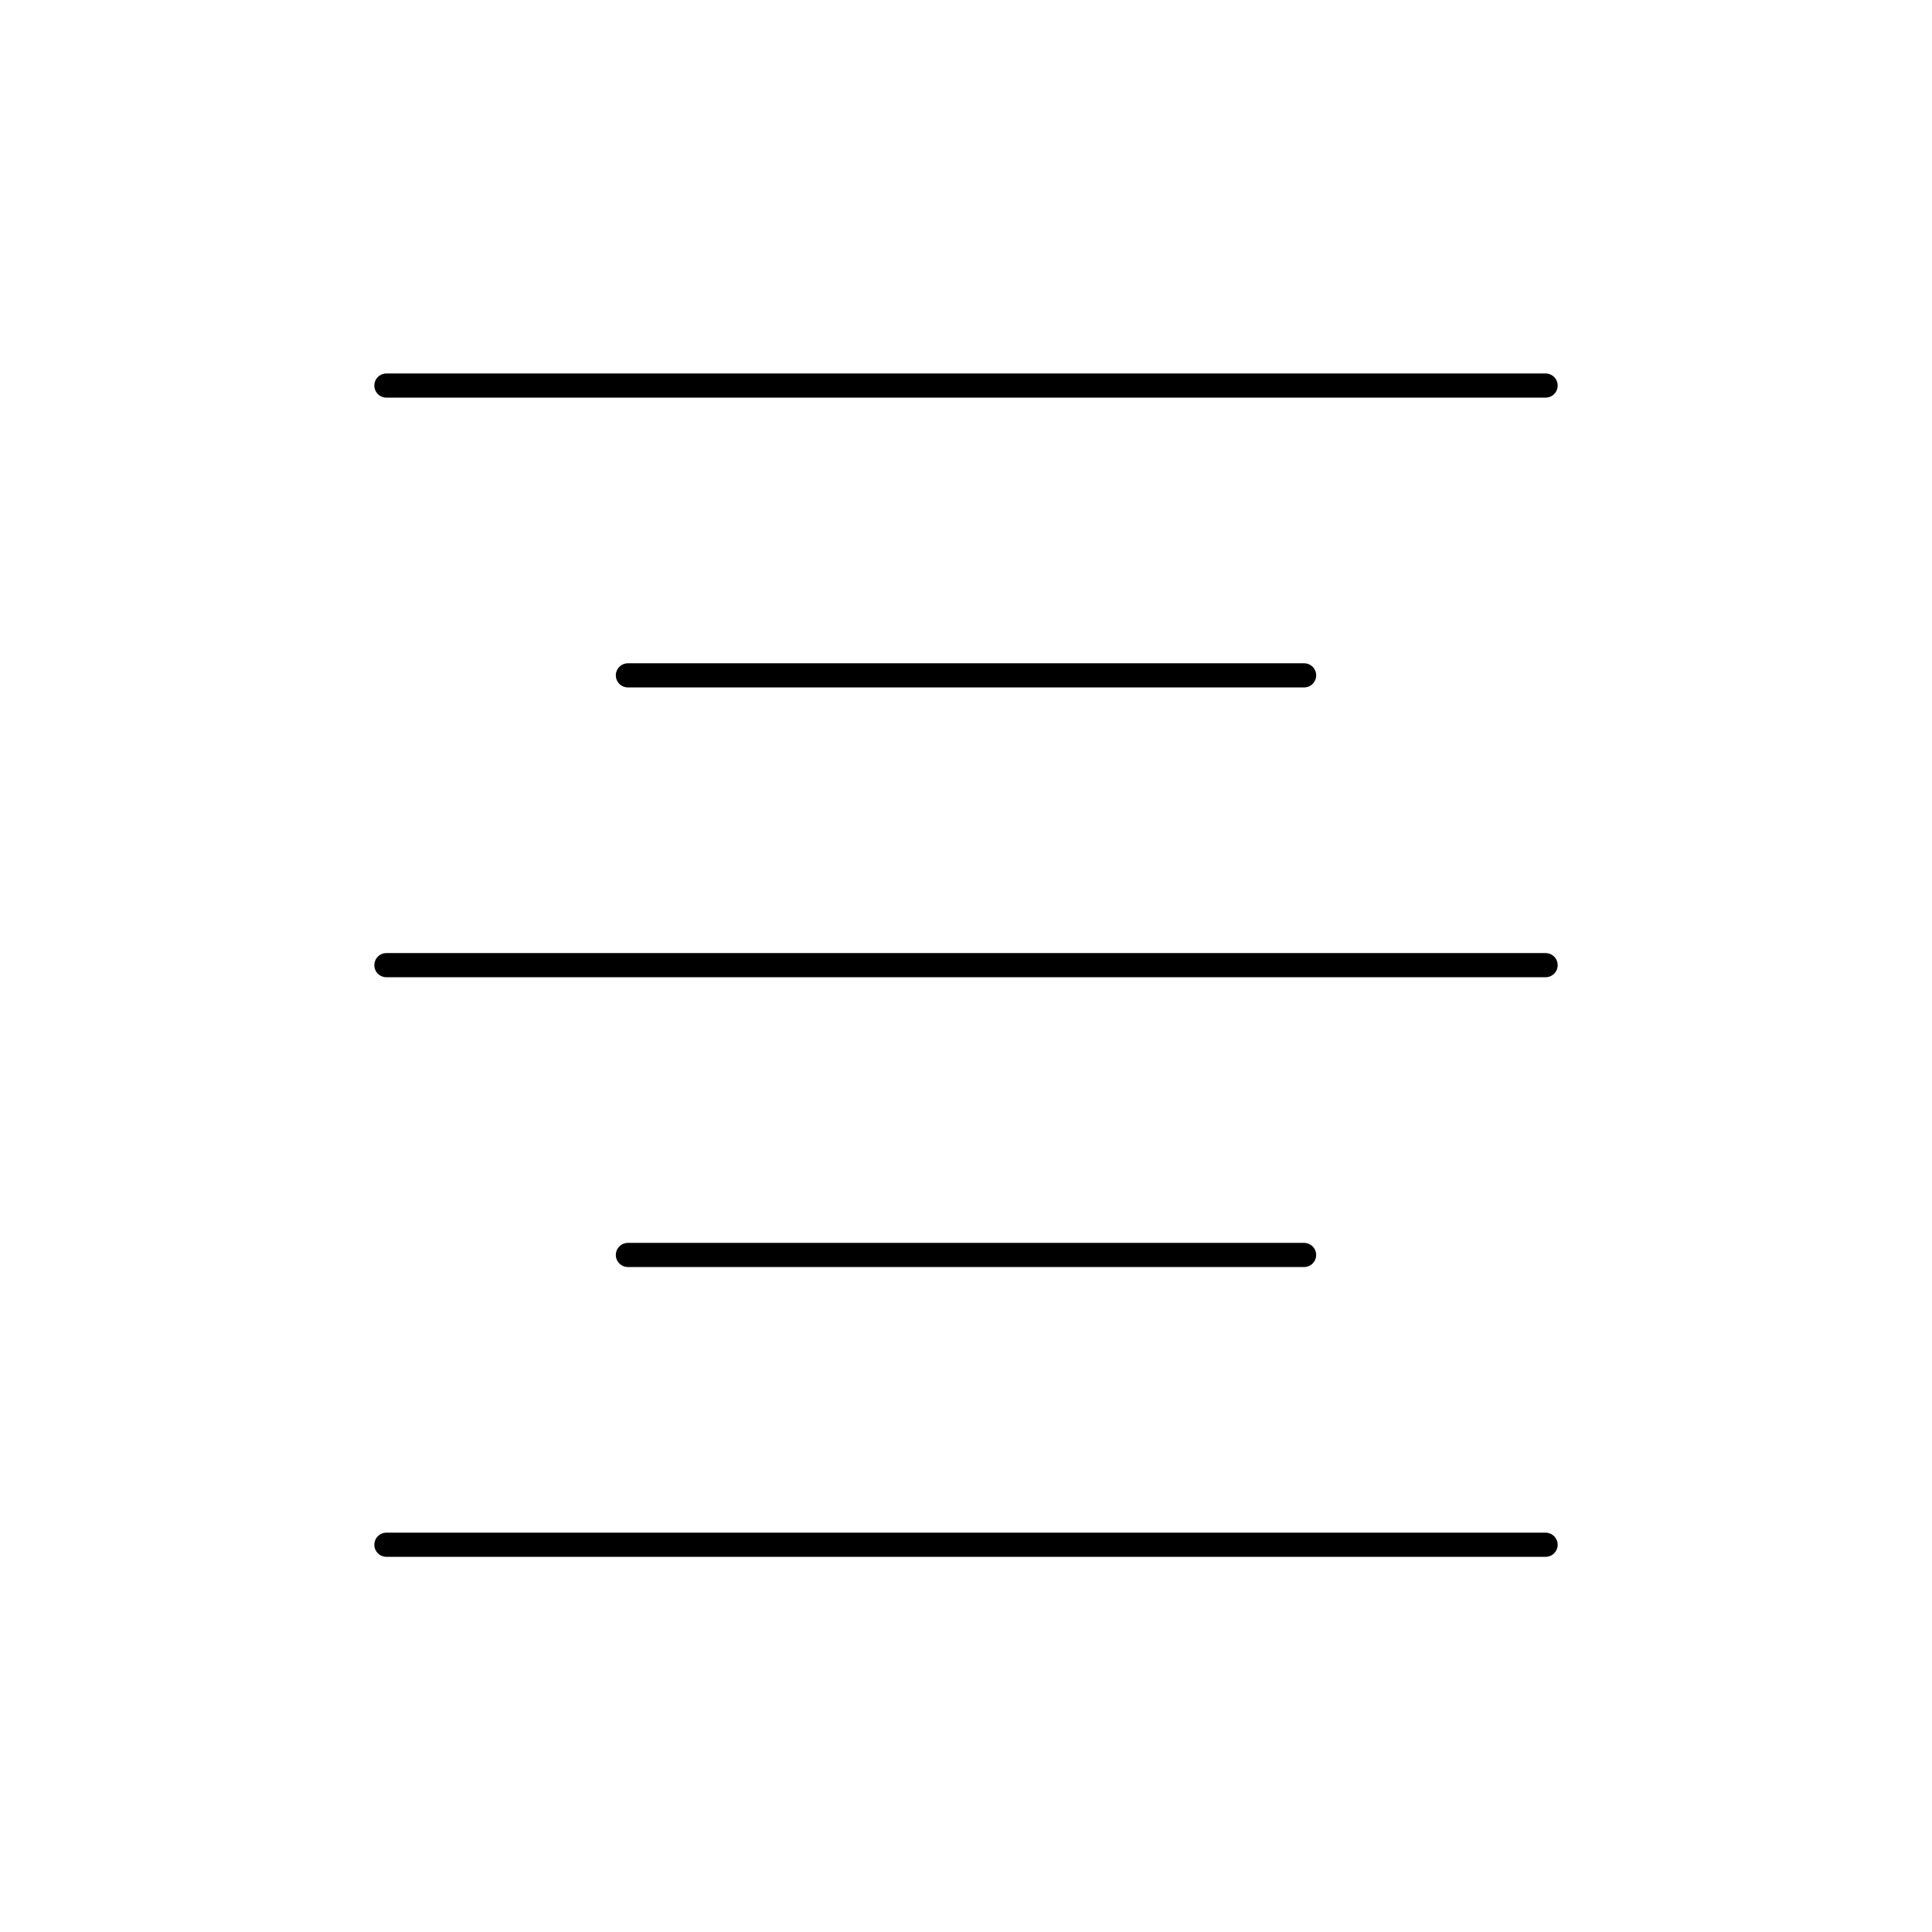 <svg viewBox="0 0 80 80" fill="none">
  <path d="M26 51.965L54 51.965" stroke="currentColor" stroke-linecap="round" stroke-linejoin="round" />
  <path d="M26 27.965L54 27.965" stroke="currentColor" stroke-linecap="round" stroke-linejoin="round" />
  <path d="M16 39.965L64 39.965" stroke="currentColor" stroke-linecap="round" stroke-linejoin="round" />
  <path d="M16 63.965L64 63.965" stroke="currentColor" stroke-linecap="round" stroke-linejoin="round" />
  <path d="M16 15.965L64 15.965" stroke="currentColor" stroke-linecap="round" stroke-linejoin="round" />
</svg>